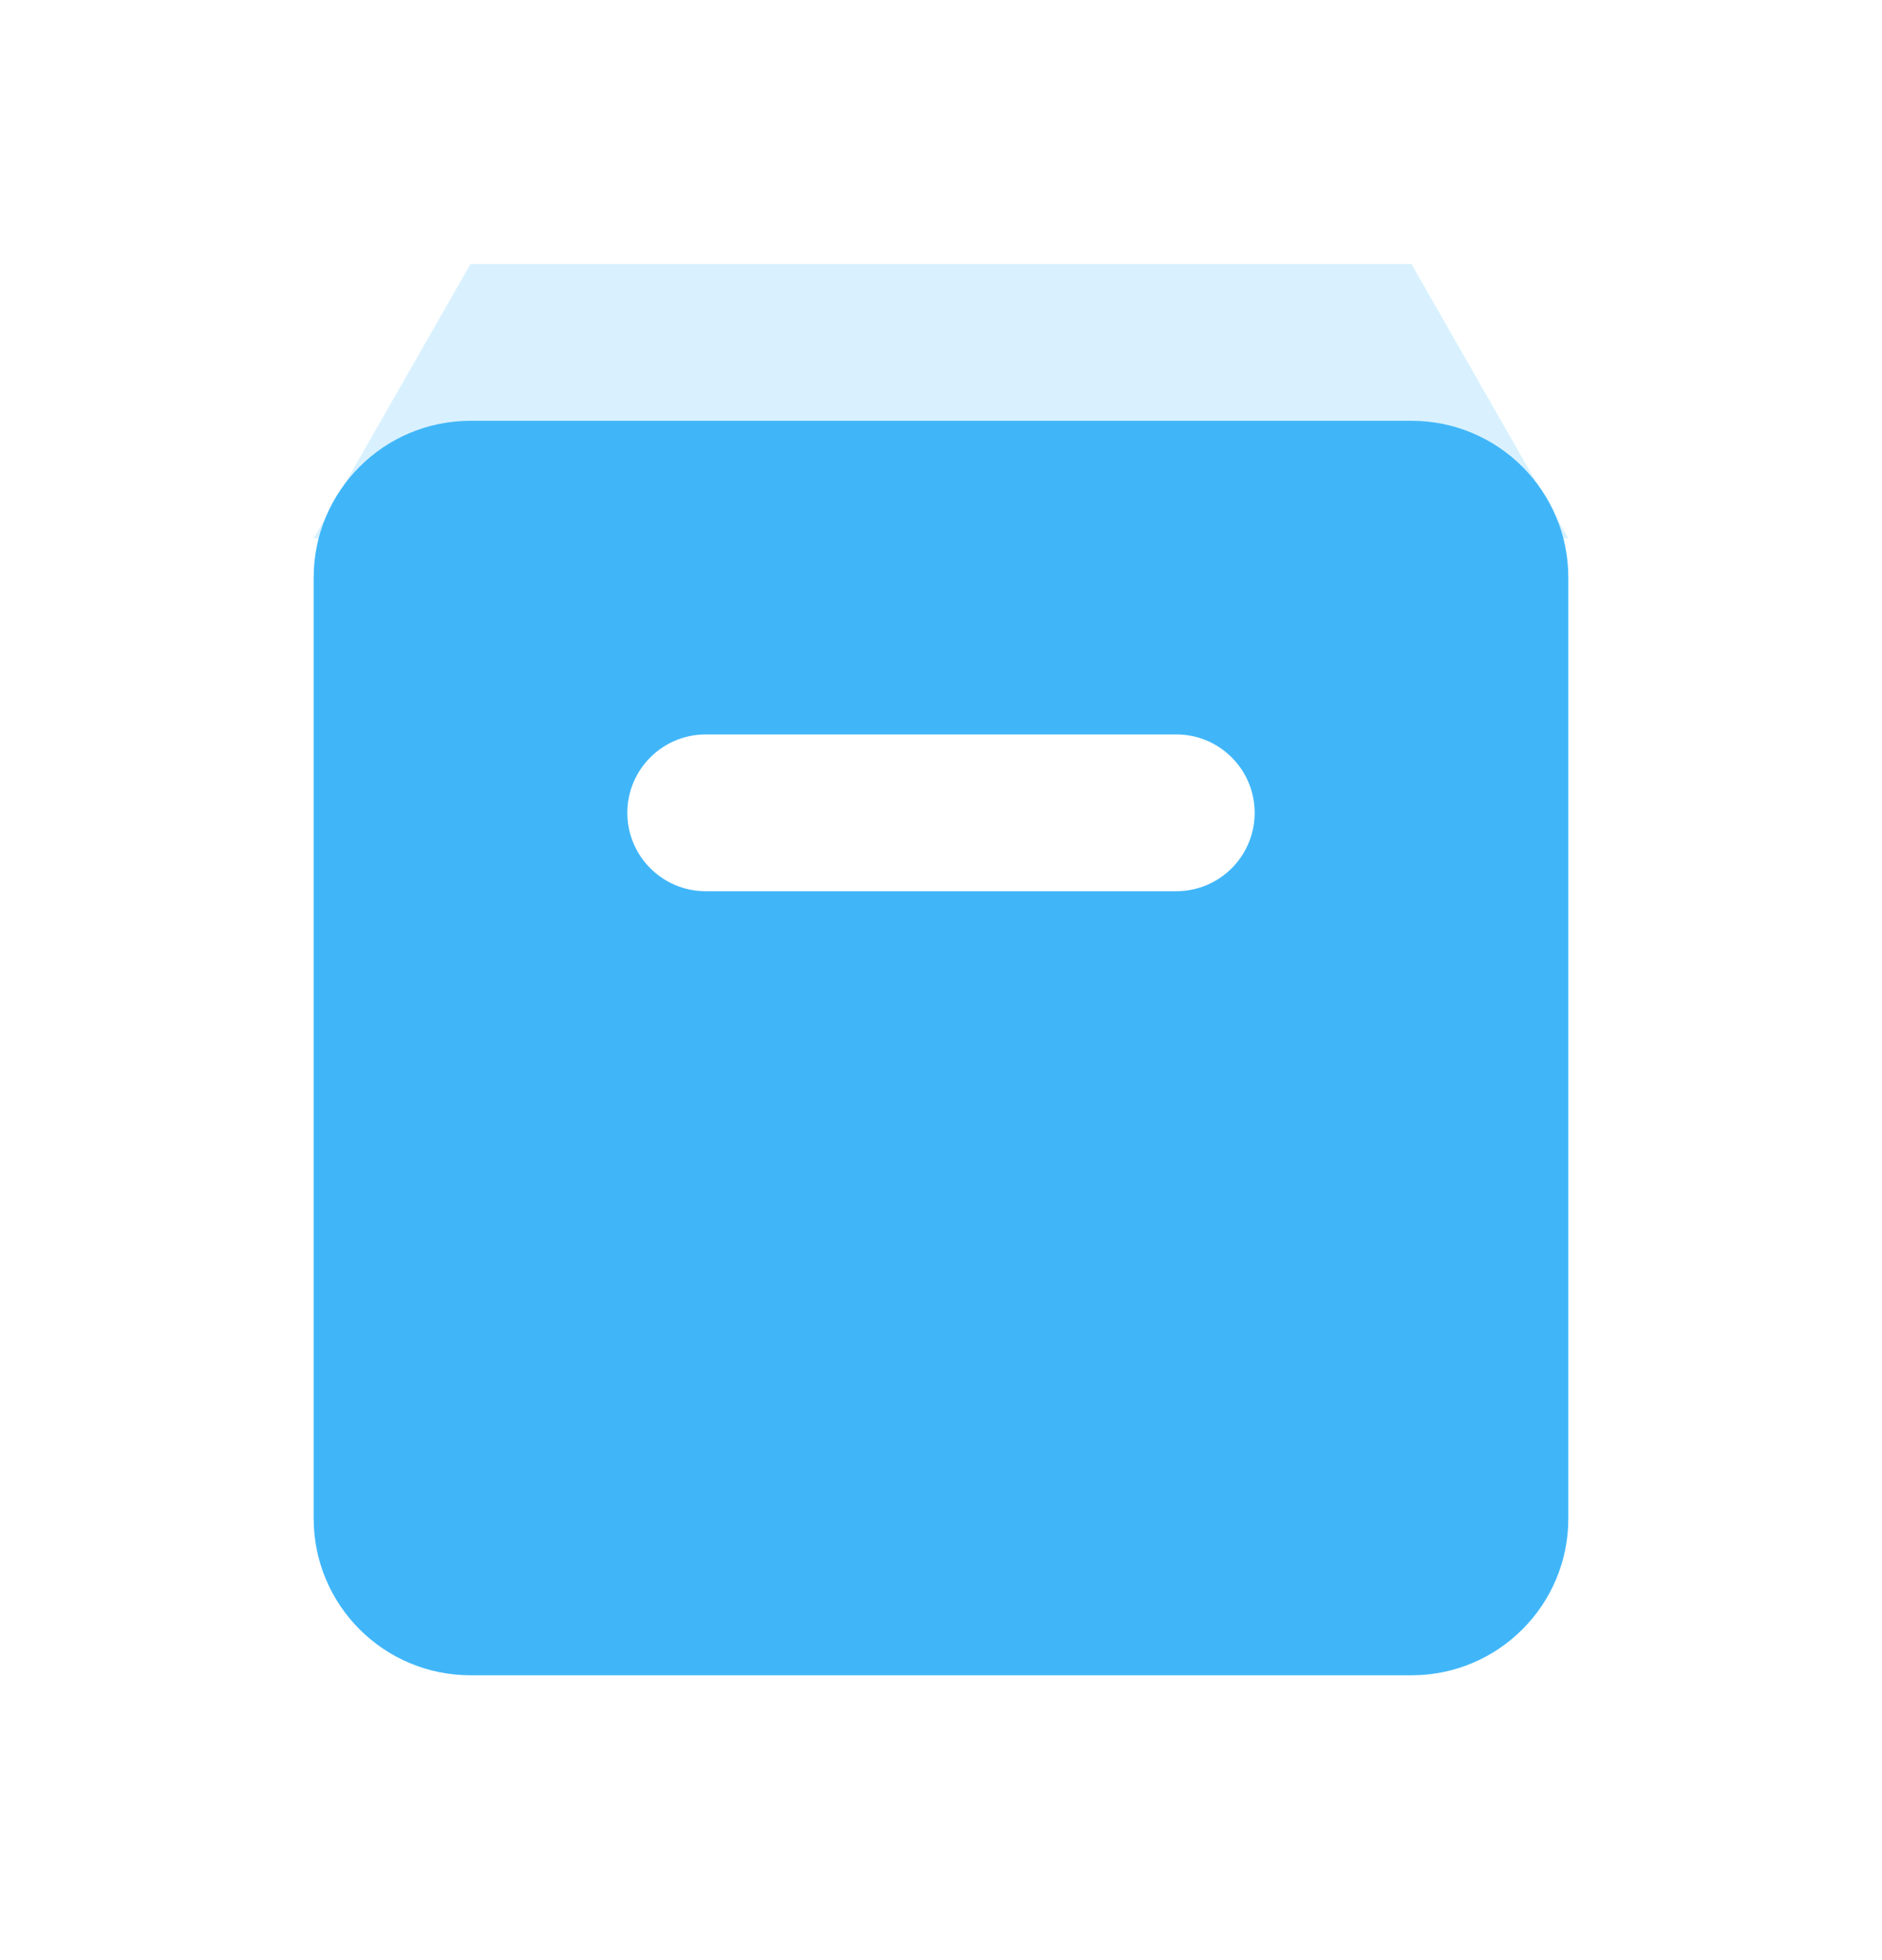 <svg width="24" height="25" viewBox="0 0 24 25" fill="none" xmlns="http://www.w3.org/2000/svg">
    <path opacity="0.3" fill-rule="evenodd" clip-rule="evenodd" d="M6 3.367H18L20 6.867H4L6 3.367Z" fill="#80CFFB"/>
    <path fill-rule="evenodd" clip-rule="evenodd" d="M6 5.367H18C19.105 5.367 20 6.263 20 7.367V19.367C20 20.472 19.105 21.367 18 21.367H6C4.895 21.367 4 20.472 4 19.367V7.367C4 6.263 4.895 5.367 6 5.367ZM9 9.367C8.448 9.367 8 9.815 8 10.367C8 10.919 8.448 11.367 9 11.367H15C15.552 11.367 16 10.919 16 10.367C16 9.815 15.552 9.367 15 9.367H9Z" fill="#40B6F9"/>
</svg>
